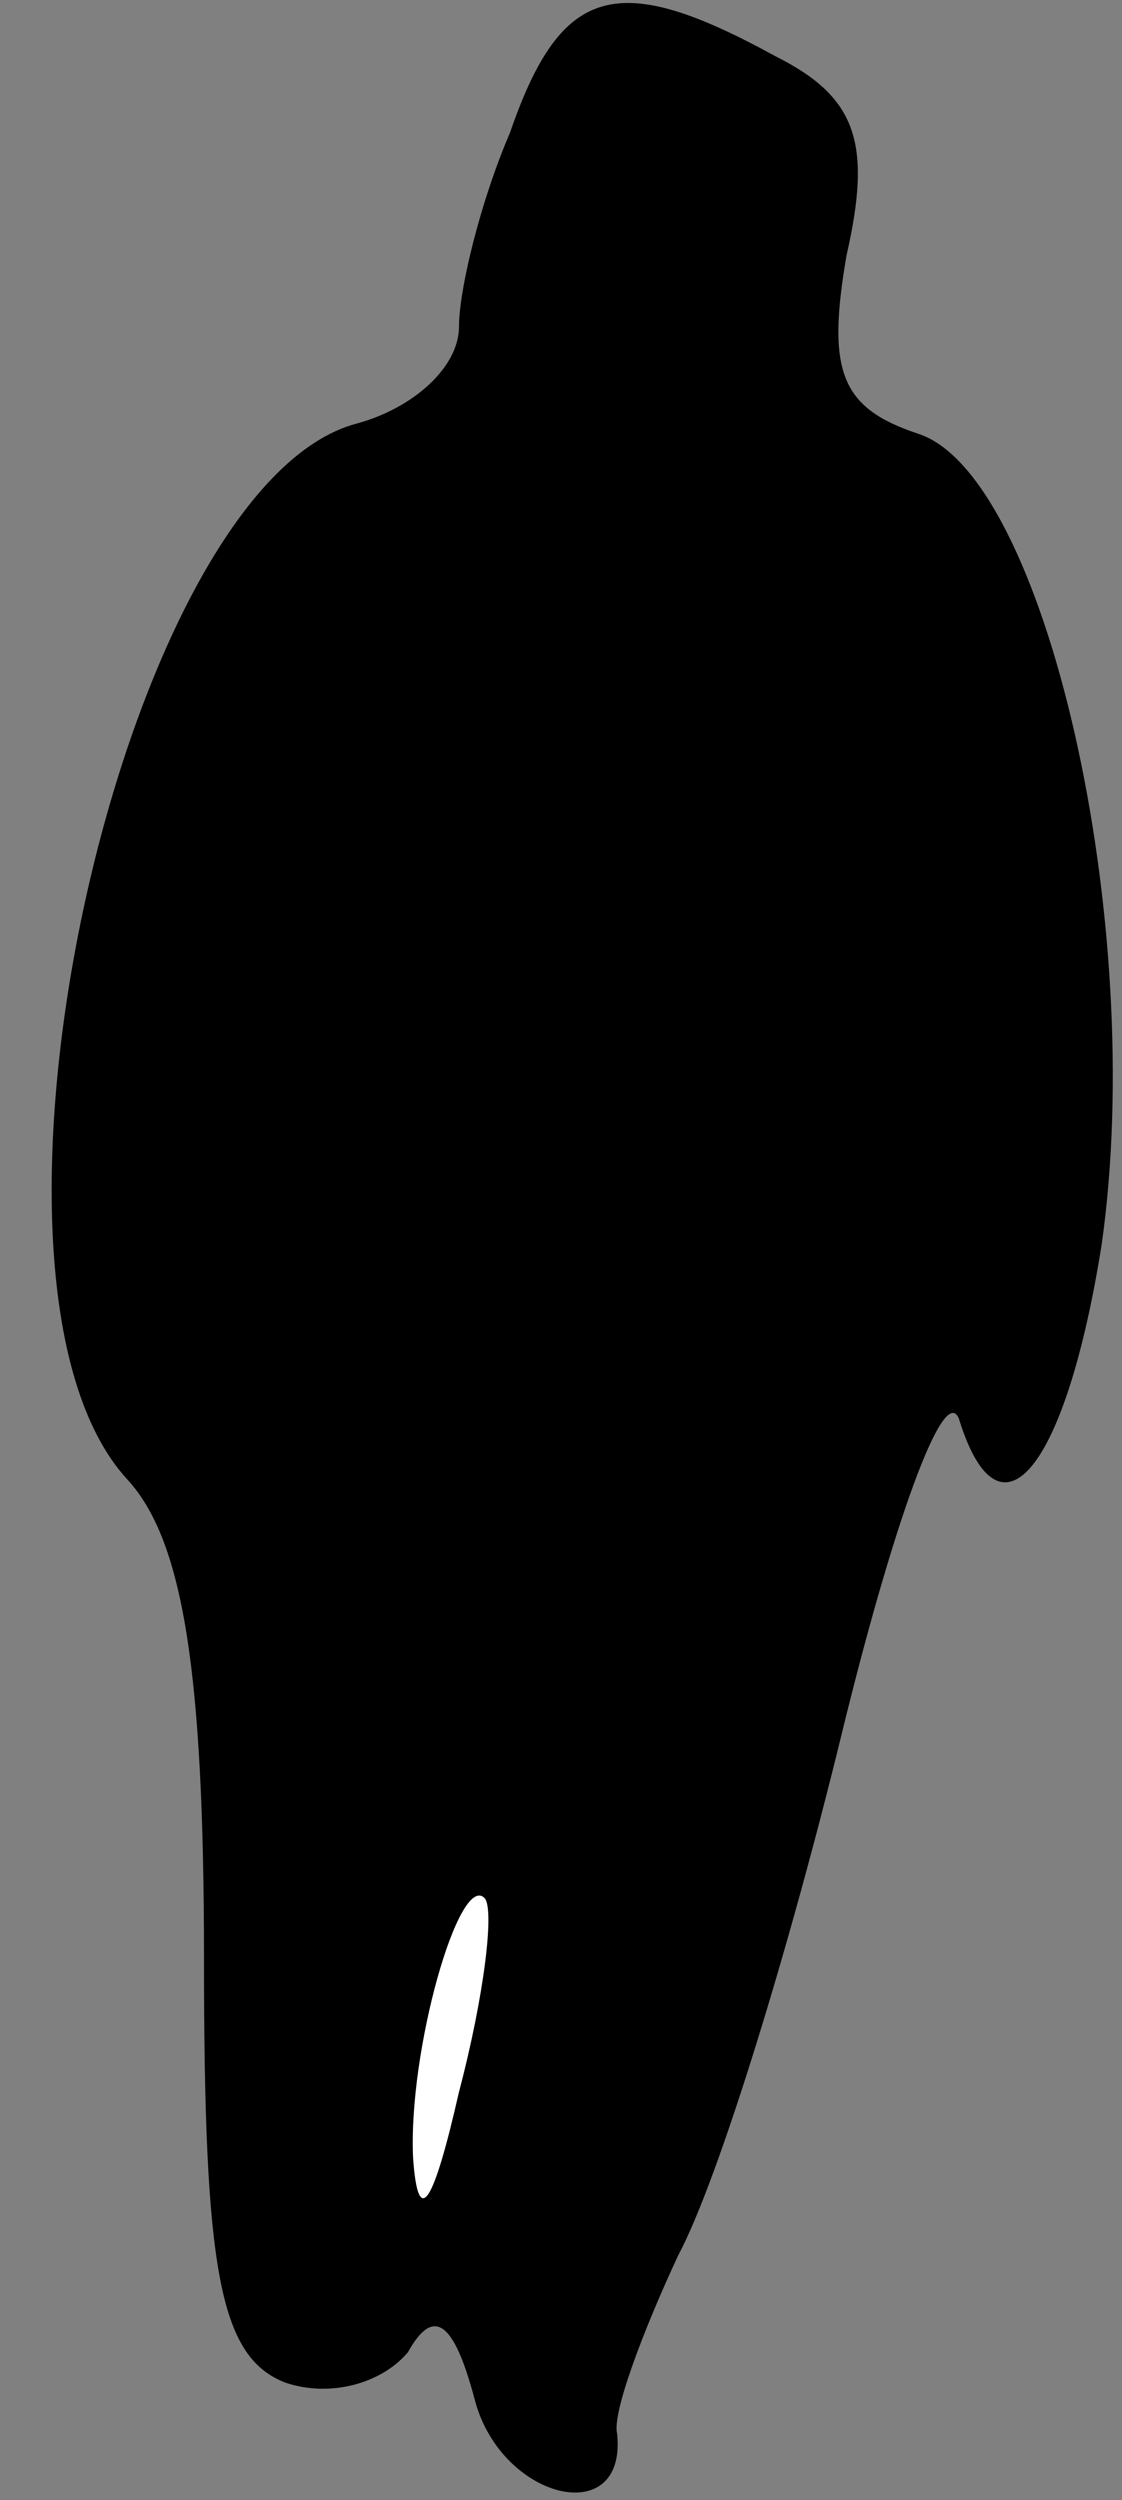 <?xml version="1.0" standalone="no"?>
<!DOCTYPE svg PUBLIC "-//W3C//DTD SVG 20010904//EN"
 "http://www.w3.org/TR/2001/REC-SVG-20010904/DTD/svg10.dtd">
<svg version="1.0" xmlns="http://www.w3.org/2000/svg"
 width="22pt" height="49pt" viewBox="0 0 22 49"
 preserveAspectRatio="xMidYMid meet">
<rect x="0" y="0" width="22" height="49" fill="#808080" stroke="none"/>
<g transform="translate(0,49) scale(0.1,-0.1)"
fill="#000000" stroke="none">
<path fill="#000000" stroke="none" d="M100 464 c-6 -14 -10 -31 -10 -38 0 -8
-9 -16 -20 -19 -46 -12 -81 -168 -45 -207 11 -12 15 -38 15 -94 0 -61 3 -78
16 -83 9 -3 19 0 24 6 5 9 9 6 13 -9 5 -20 30 -26 28 -7 -1 4 5 20 12 35 8 15
22 61 32 102 10 41 20 69 23 62 8 -26 21 -10 28 34 9 63 -11 151 -36 159 -15
5 -18 12 -14 35 5 22 2 31 -14 39 -31 17 -42 14 -52 -15z"/>
<path fill="#ffffff" stroke="none" d="M90 80 c-5 -22 -8 -27 -9 -13 -1 21 9
56 14 51 2 -2 0 -19 -5 -38z"/>
</g>
</svg>
